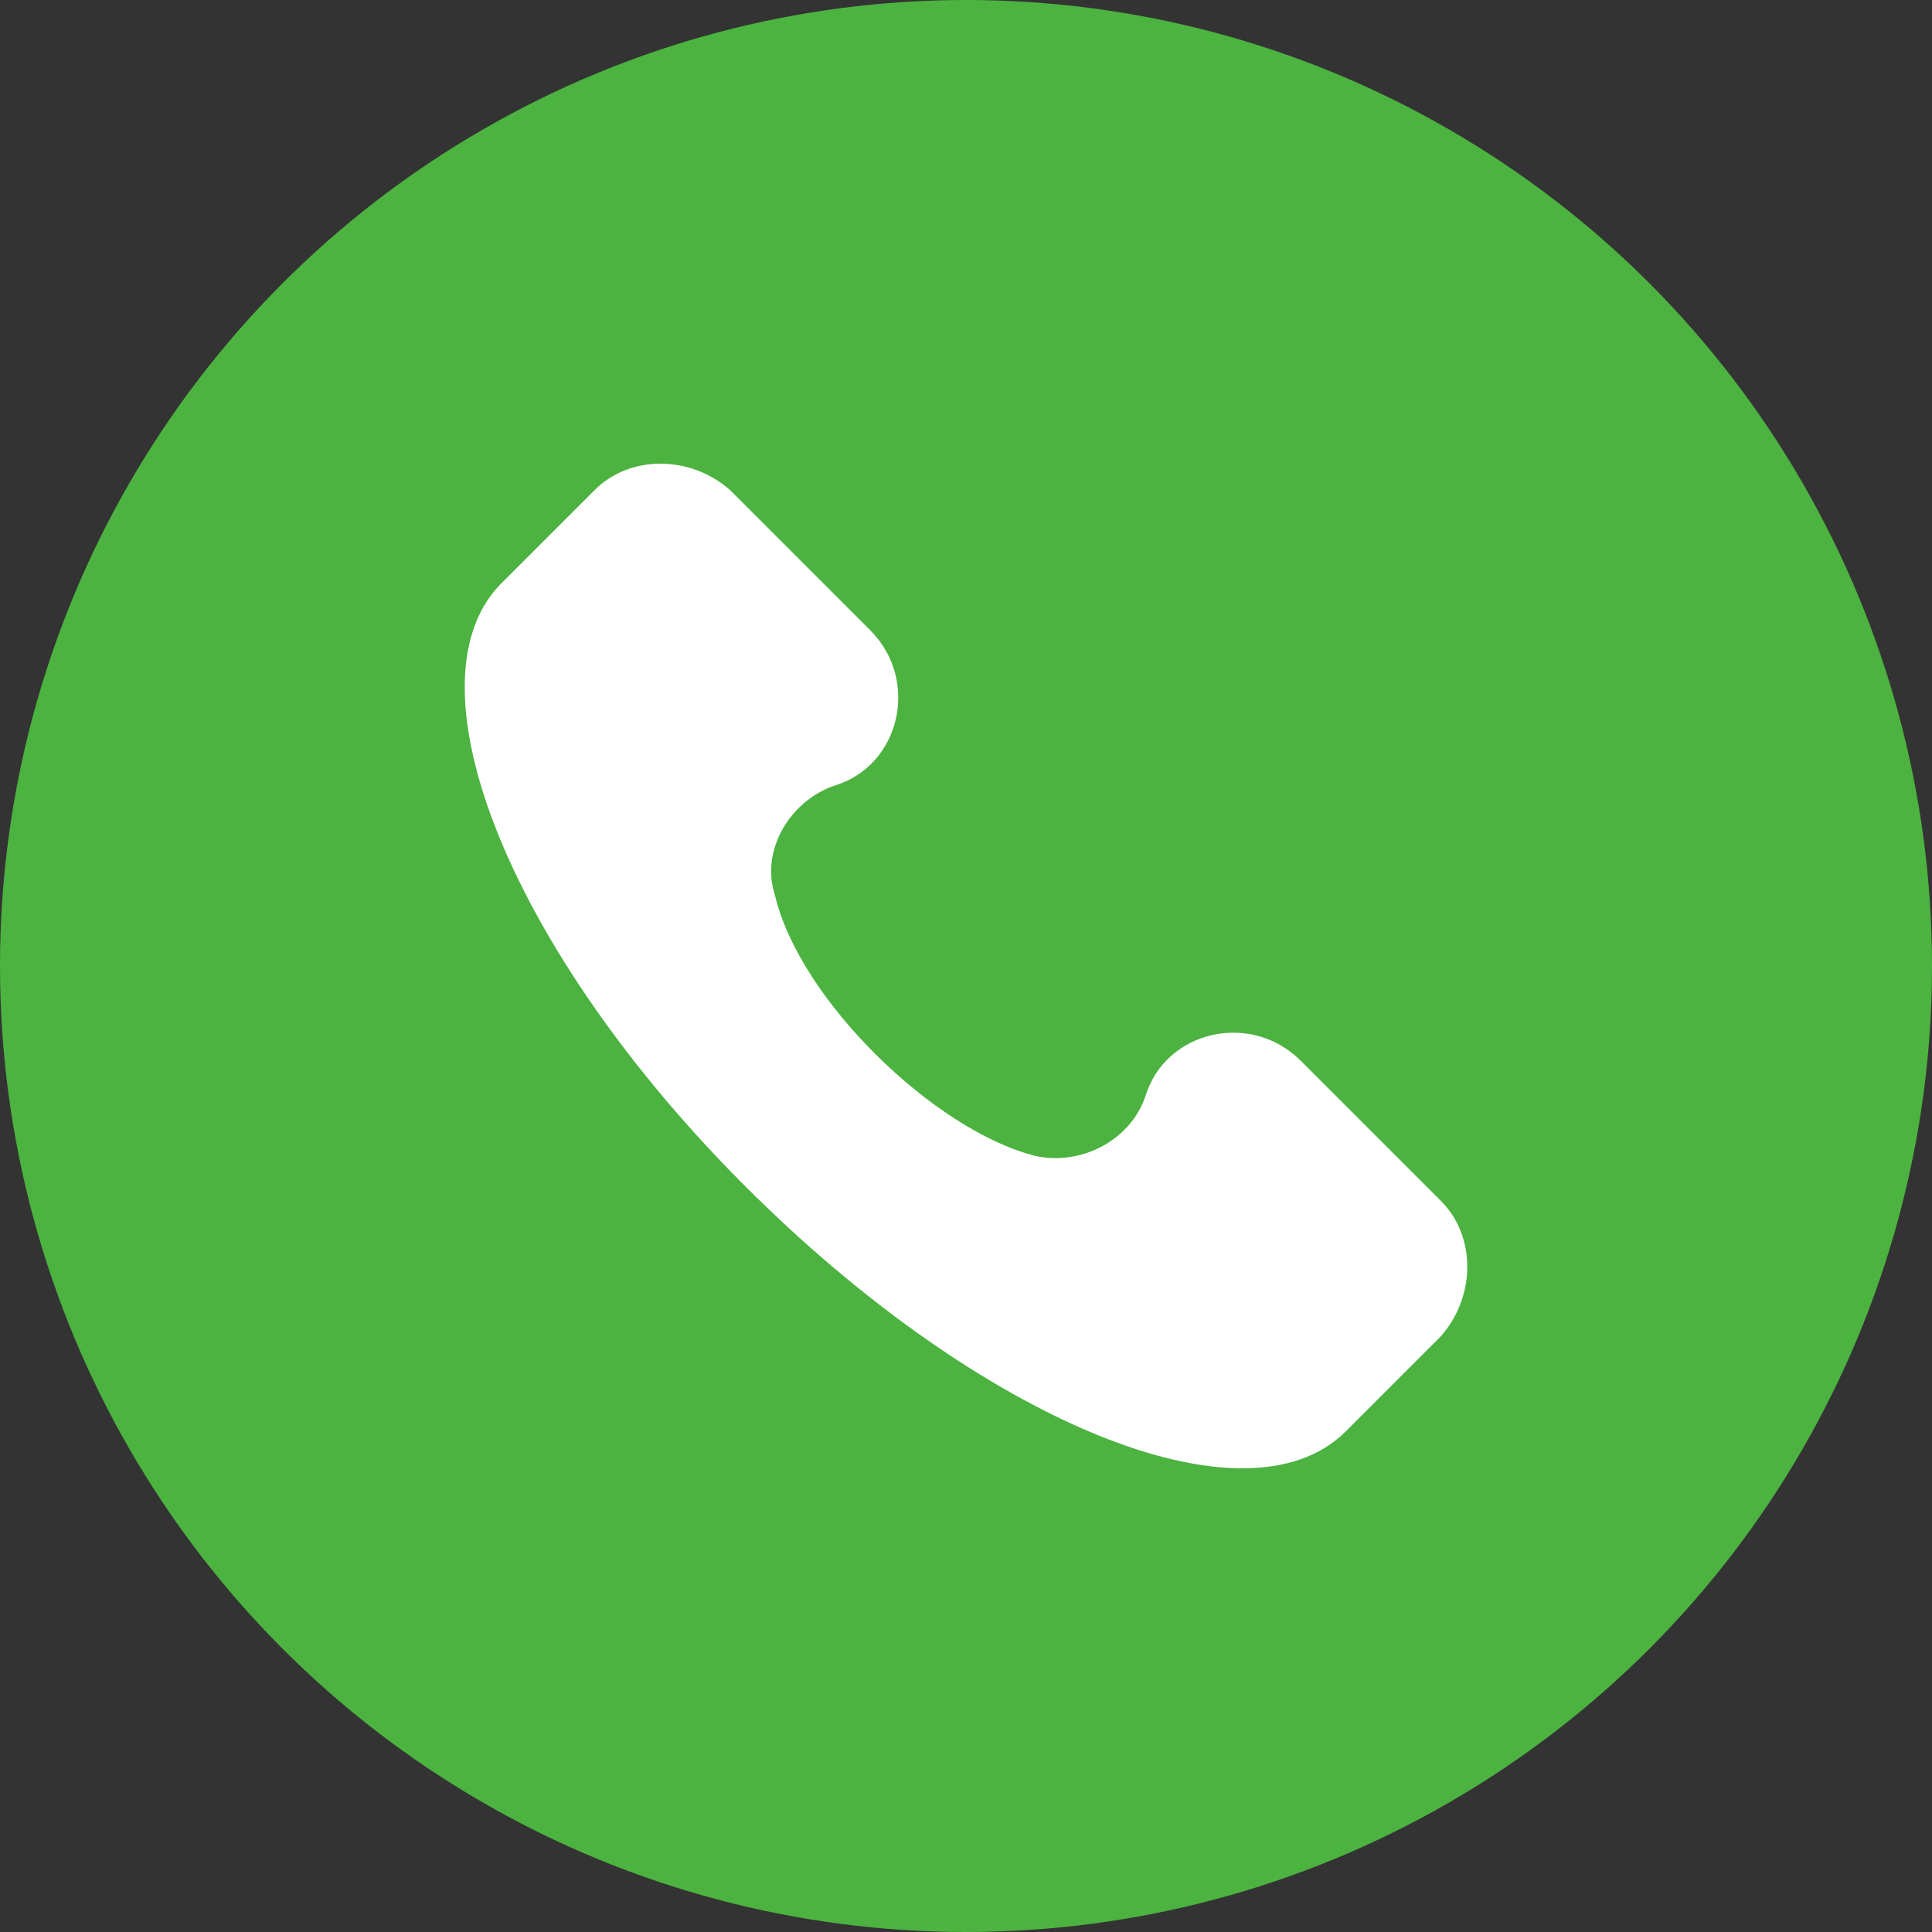 <svg width="50" height="50" viewBox="0 0 50 50" fill="none" xmlns="http://www.w3.org/2000/svg">
<rect x="0" y="0" width="50" height="50" fill="#333333" stroke="none"/>
<circle cx="25" cy="25" r="25" fill="#4CB340"/>
<g clip-path="url(#clip0)">
<path d="M37.292 31.081L33.664 27.453C32.368 26.157 30.165 26.675 29.647 28.36C29.258 29.526 27.962 30.174 26.796 29.915C24.204 29.267 20.706 25.898 20.058 23.177C19.669 22.01 20.446 20.715 21.613 20.326C23.297 19.808 23.816 17.605 22.52 16.309L18.891 12.68C17.855 11.773 16.3 11.773 15.393 12.68L12.93 15.142C10.468 17.734 13.19 24.602 19.28 30.693C25.371 36.783 32.239 39.634 34.83 37.042L37.292 34.58C38.2 33.544 38.2 31.988 37.292 31.081Z" fill="white"/>
</g>
<defs>
<clipPath id="clip0">
<rect width="26" height="26" fill="white" transform="translate(12 12)"/>
</clipPath>
</defs>
</svg>

